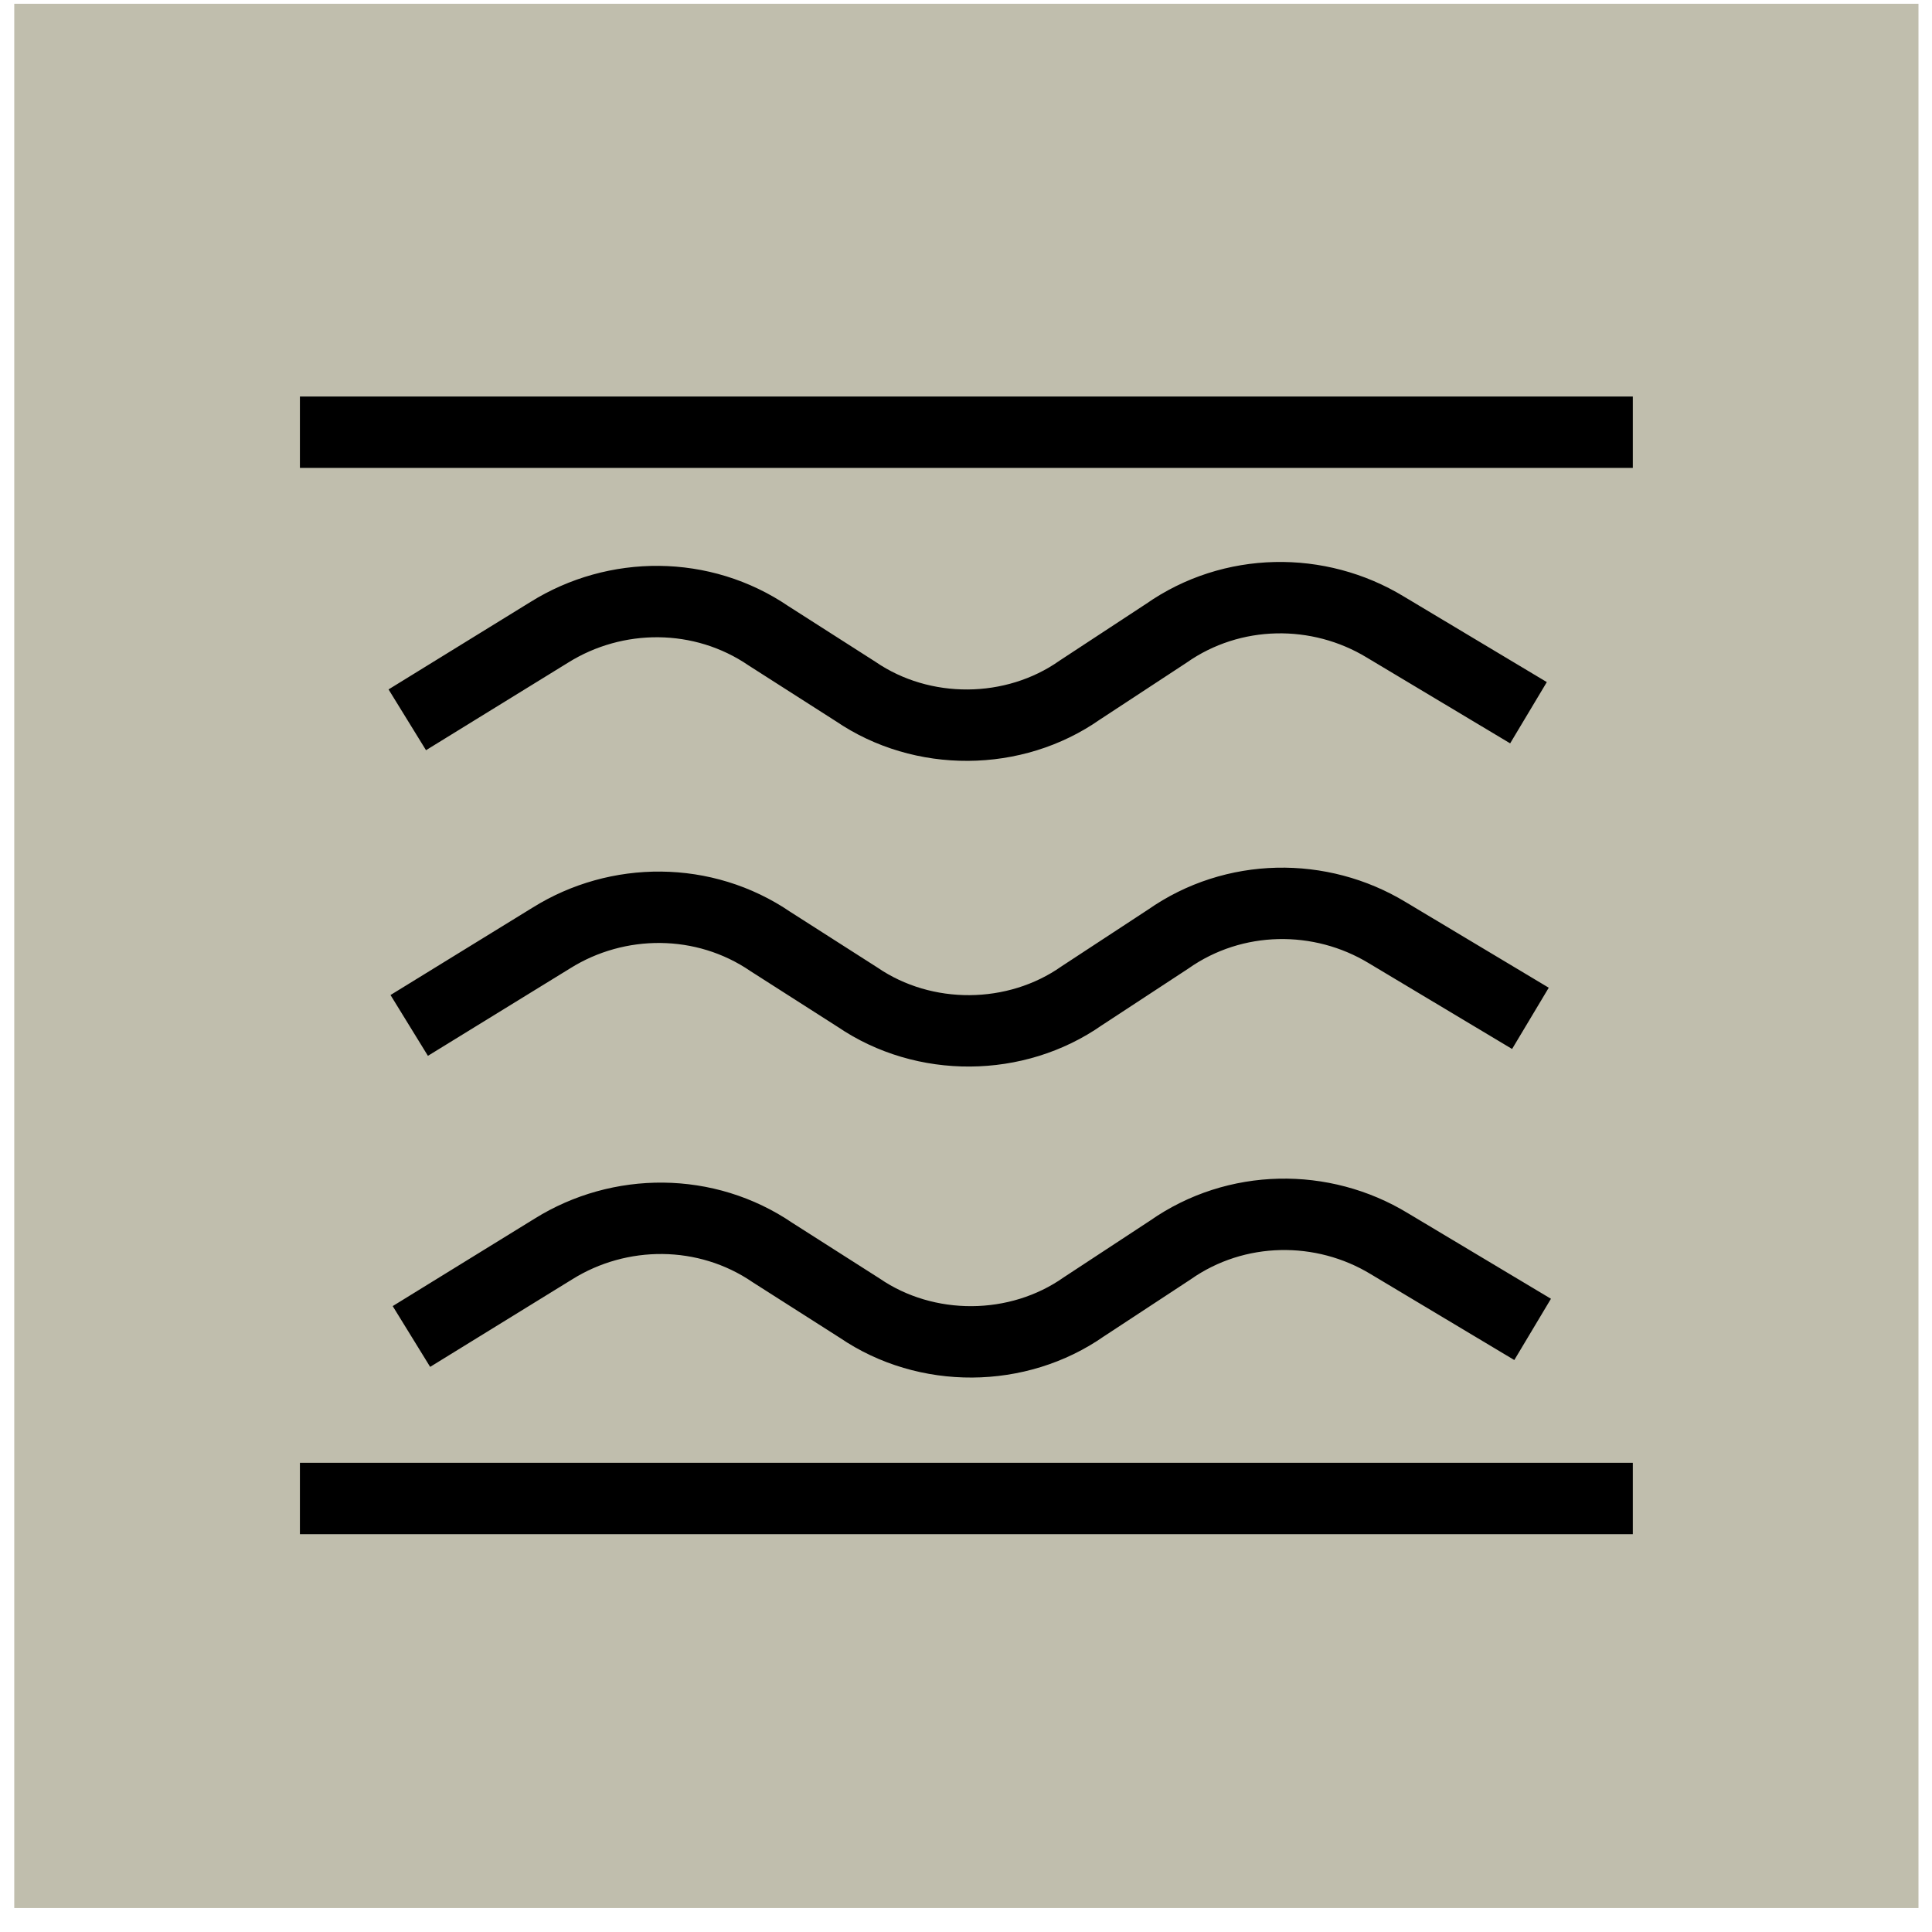 <svg width="21" height="21" viewBox="0 0 21 21" fill="none" xmlns="http://www.w3.org/2000/svg">
<rect width="20.698" height="20.698" transform="translate(0.155 0.041)" fill="#C0BEAD"/>
<path d="M4.427 7.824L5.972 6.872C6.69 6.424 7.631 6.418 8.355 6.912L9.3 7.516C10.023 8.01 11.021 8.004 11.738 7.5L12.675 6.885C13.392 6.382 14.334 6.376 15.057 6.815L16.614 7.747" stroke="black" stroke-width="0.776" stroke-miterlimit="10"/>
<path d="M4.472 14.527L6.017 13.575C6.734 13.128 7.676 13.122 8.399 13.616L9.345 14.219C10.068 14.713 11.065 14.707 11.782 14.204L12.72 13.588C13.437 13.085 14.379 13.079 15.101 13.518L16.659 14.45" stroke="black" stroke-width="0.776" stroke-miterlimit="10"/>
<path d="M4.448 11.146L5.994 10.195C6.711 9.747 7.653 9.741 8.376 10.235L9.321 10.839C10.045 11.333 11.042 11.326 11.759 10.823L12.697 10.208C13.414 9.705 14.355 9.699 15.078 10.137L16.635 11.069" stroke="black" stroke-width="0.776" stroke-miterlimit="10"/>
<path d="M3.26 4.698H17.748" stroke="black" stroke-width="0.776"/>
<path d="M3.26 16.288H17.748" stroke="black" stroke-width="0.776"/>
</svg>
